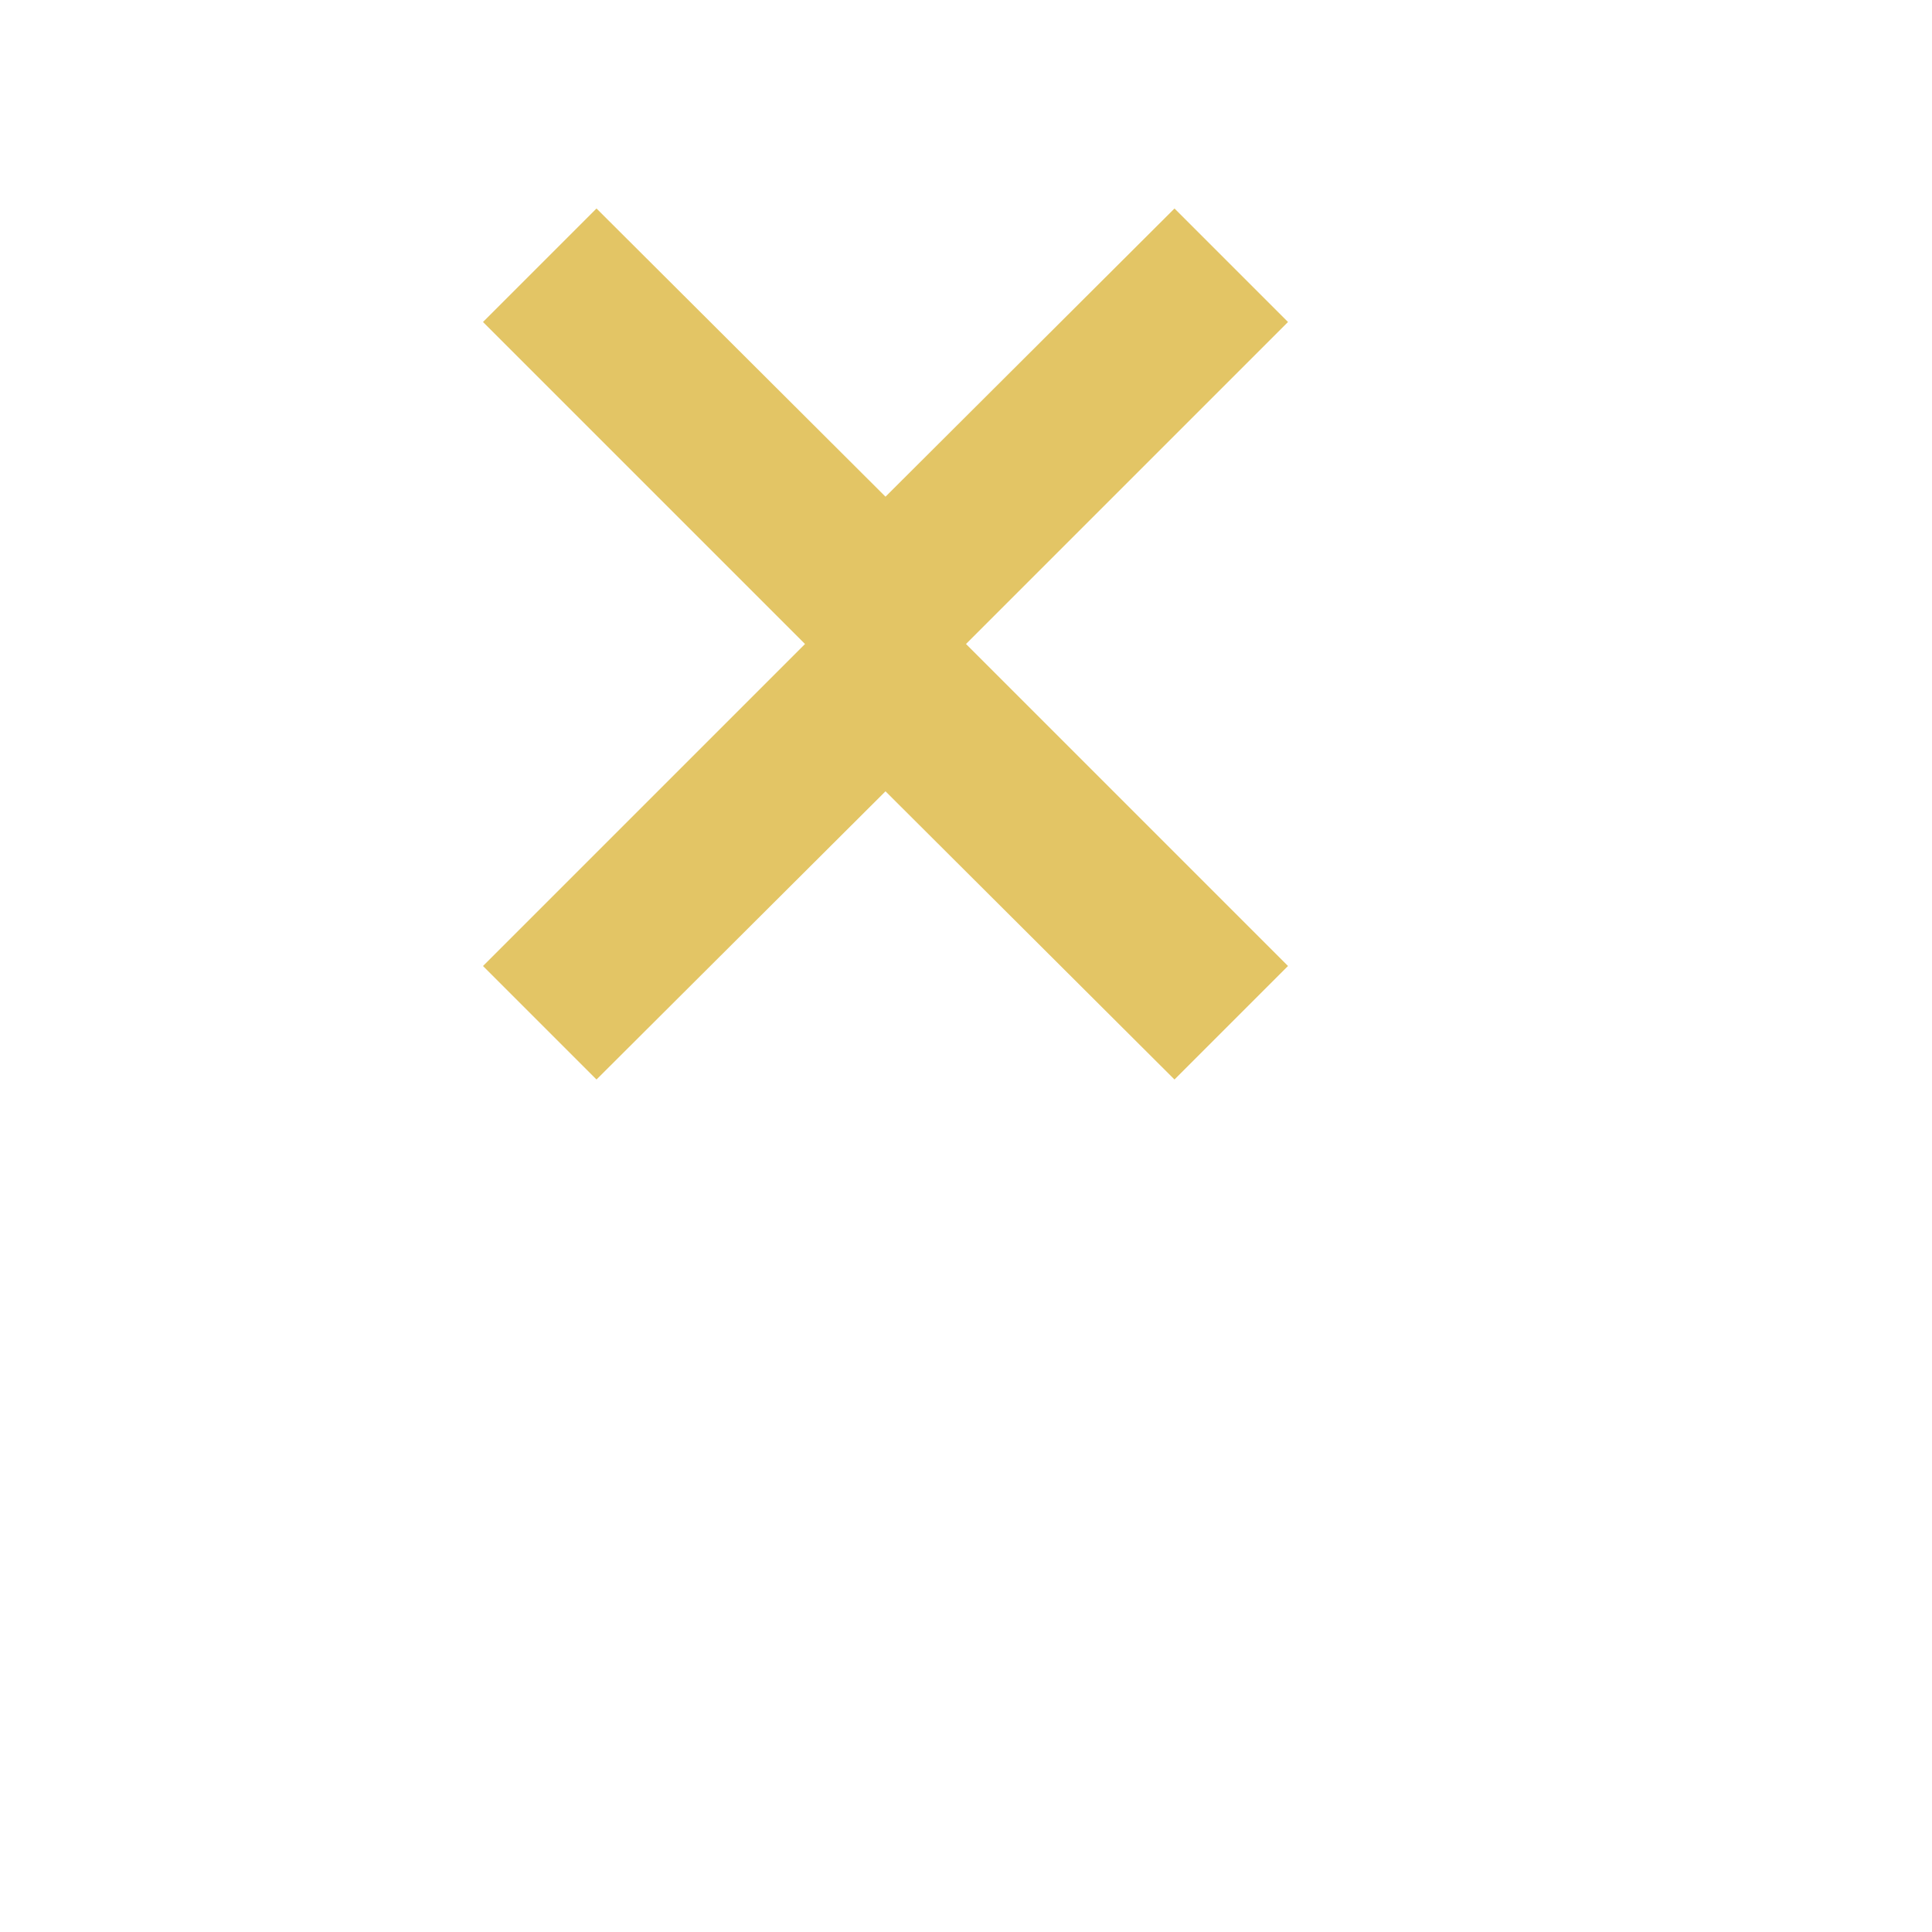 <svg xmlns="http://www.w3.org/2000/svg" viewBox="0 0 24 24" fill="#e3c565"><path d="M2 2h20v20H2z" fill="none"/><path d="M14.59 2.59L11 6.17 7.41 2.59 6 4l4 4-4 4 1.41 1.41L11 9.83l3.59 3.58L16 12l-4-4 4-4z"/></svg>

